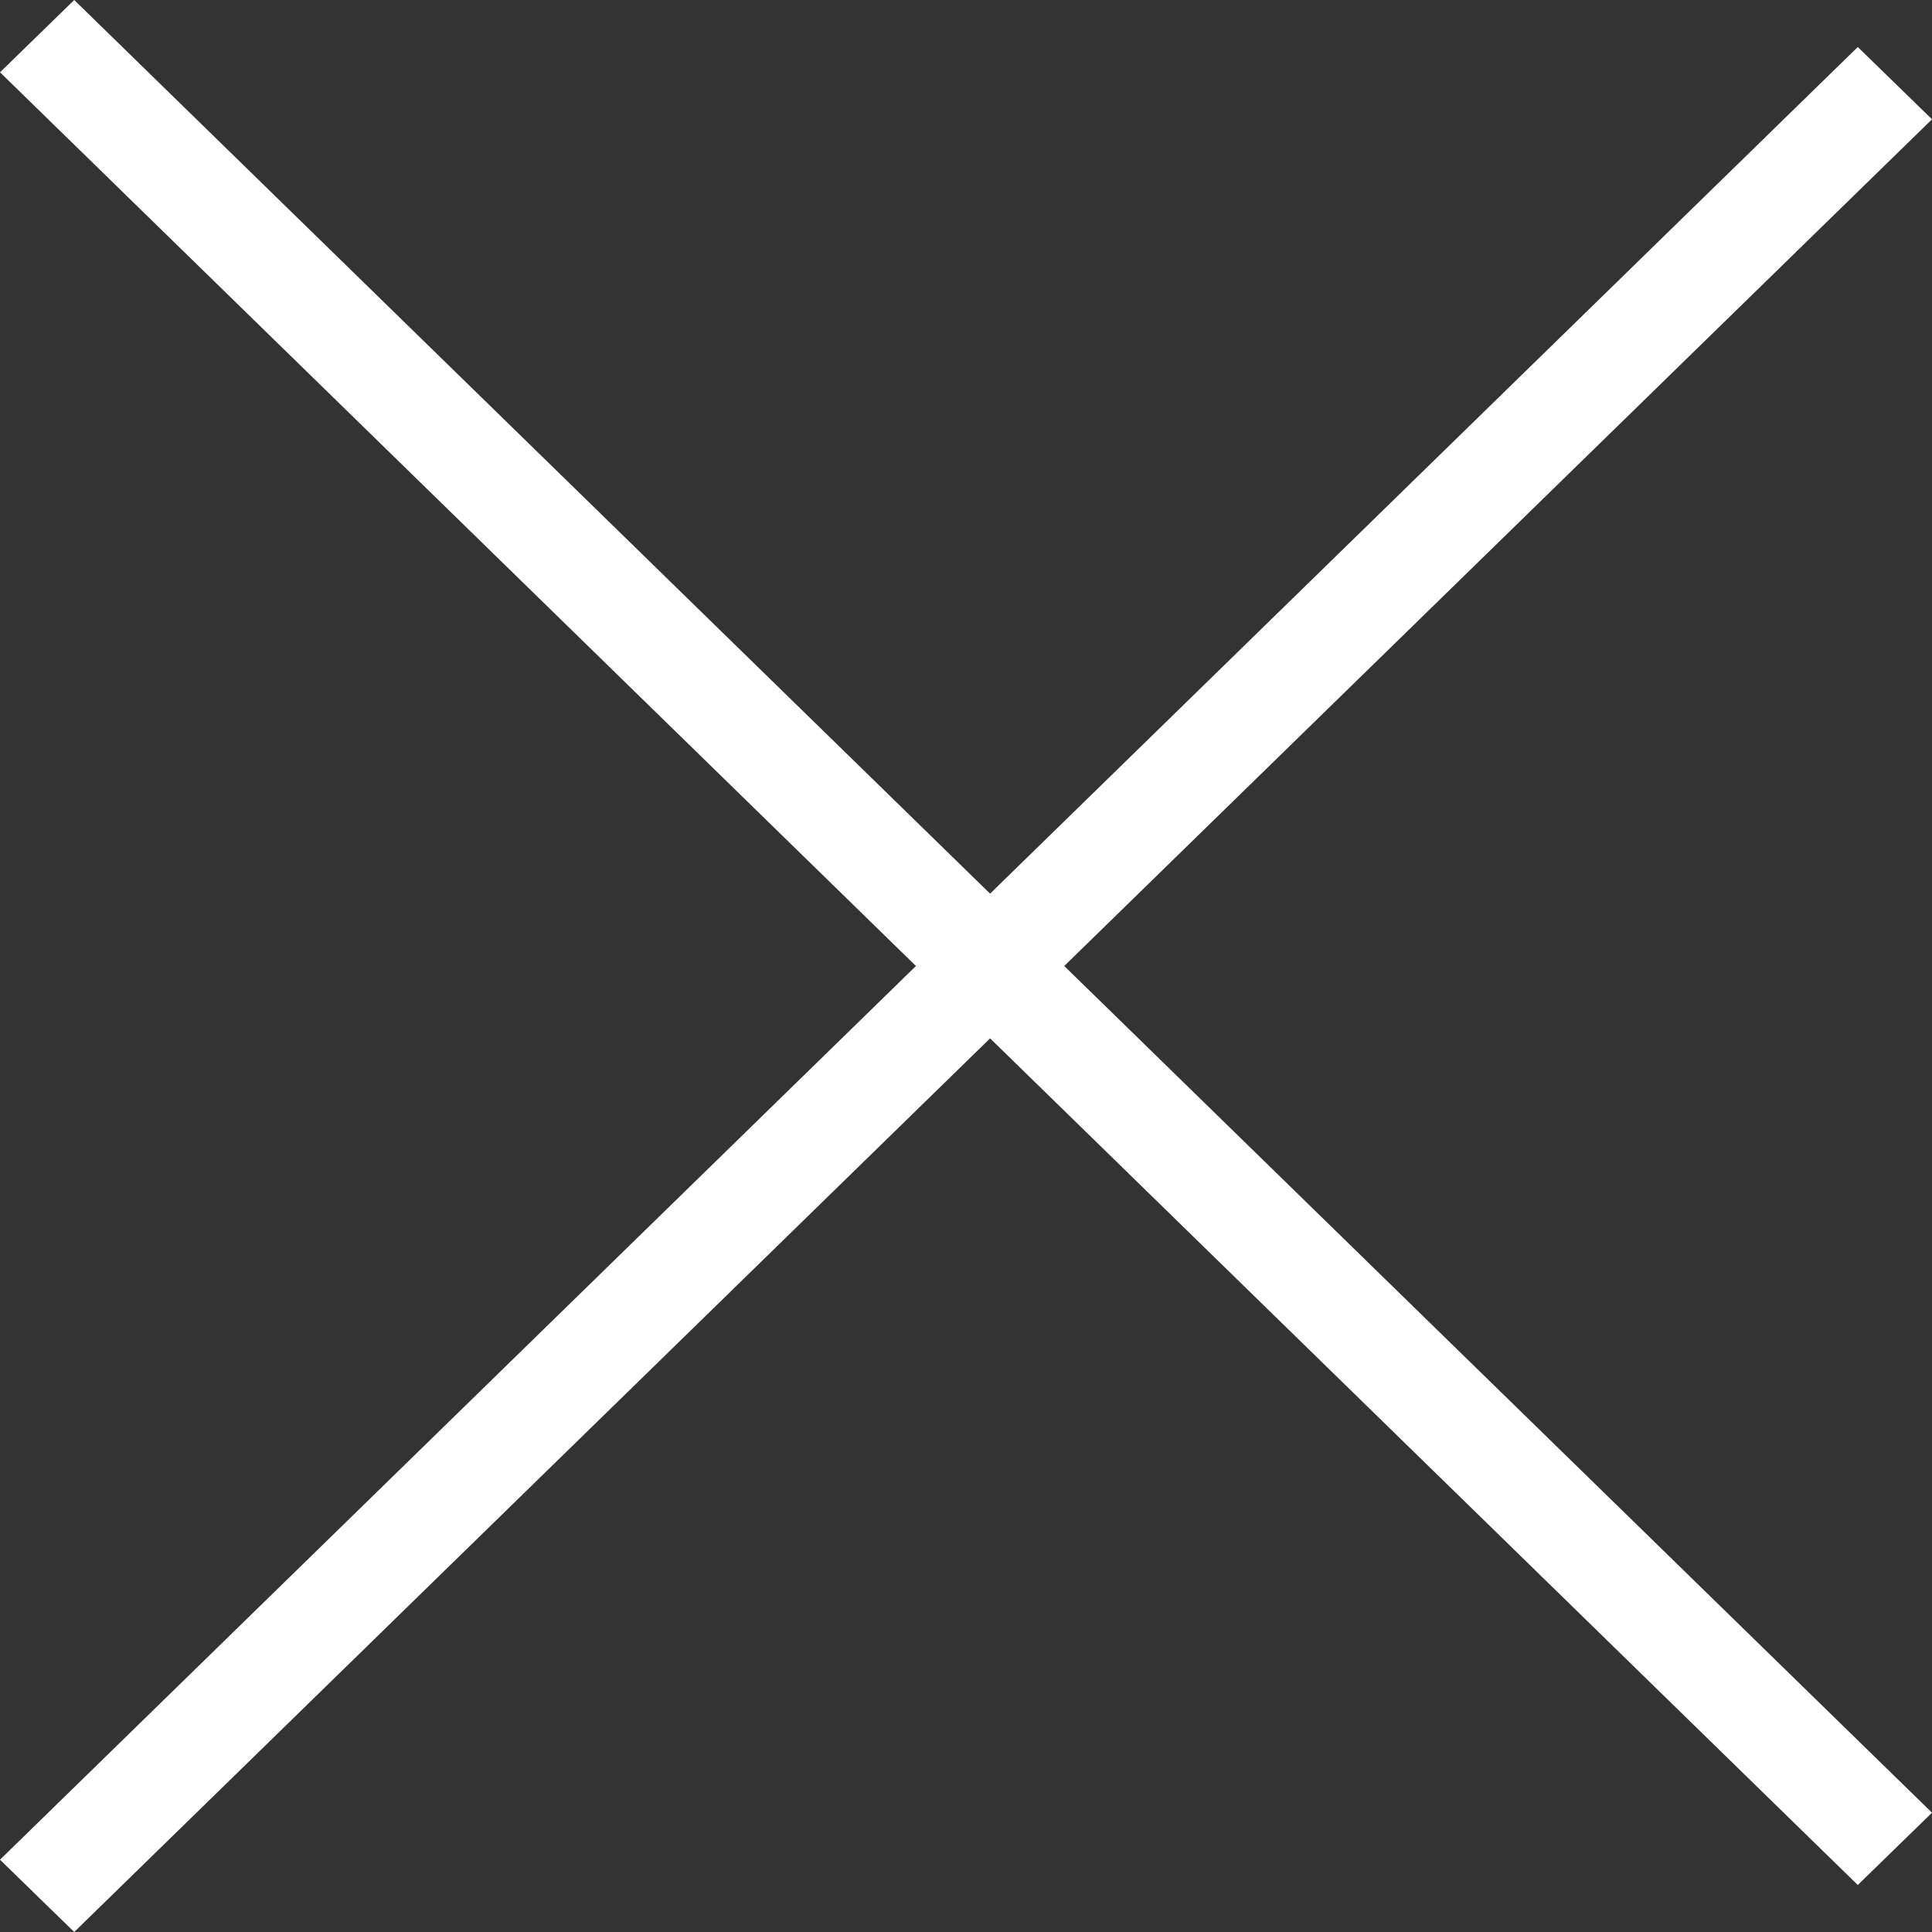 <svg width="12" height="12" viewBox="0 0 12 12" fill="none" xmlns="http://www.w3.org/2000/svg">
<rect x="0" y="0" width="12" height="12" fill="#333333" stroke="none"/>
<path d="M12 11.259L0.461 0L8.20544e-05 0.449L11.539 11.708L12 11.259Z" fill="white"/>
<path d="M0 11.551L11.539 0.292L12 0.741L0.461 12L0 11.551Z" fill="white"/>
</svg>
